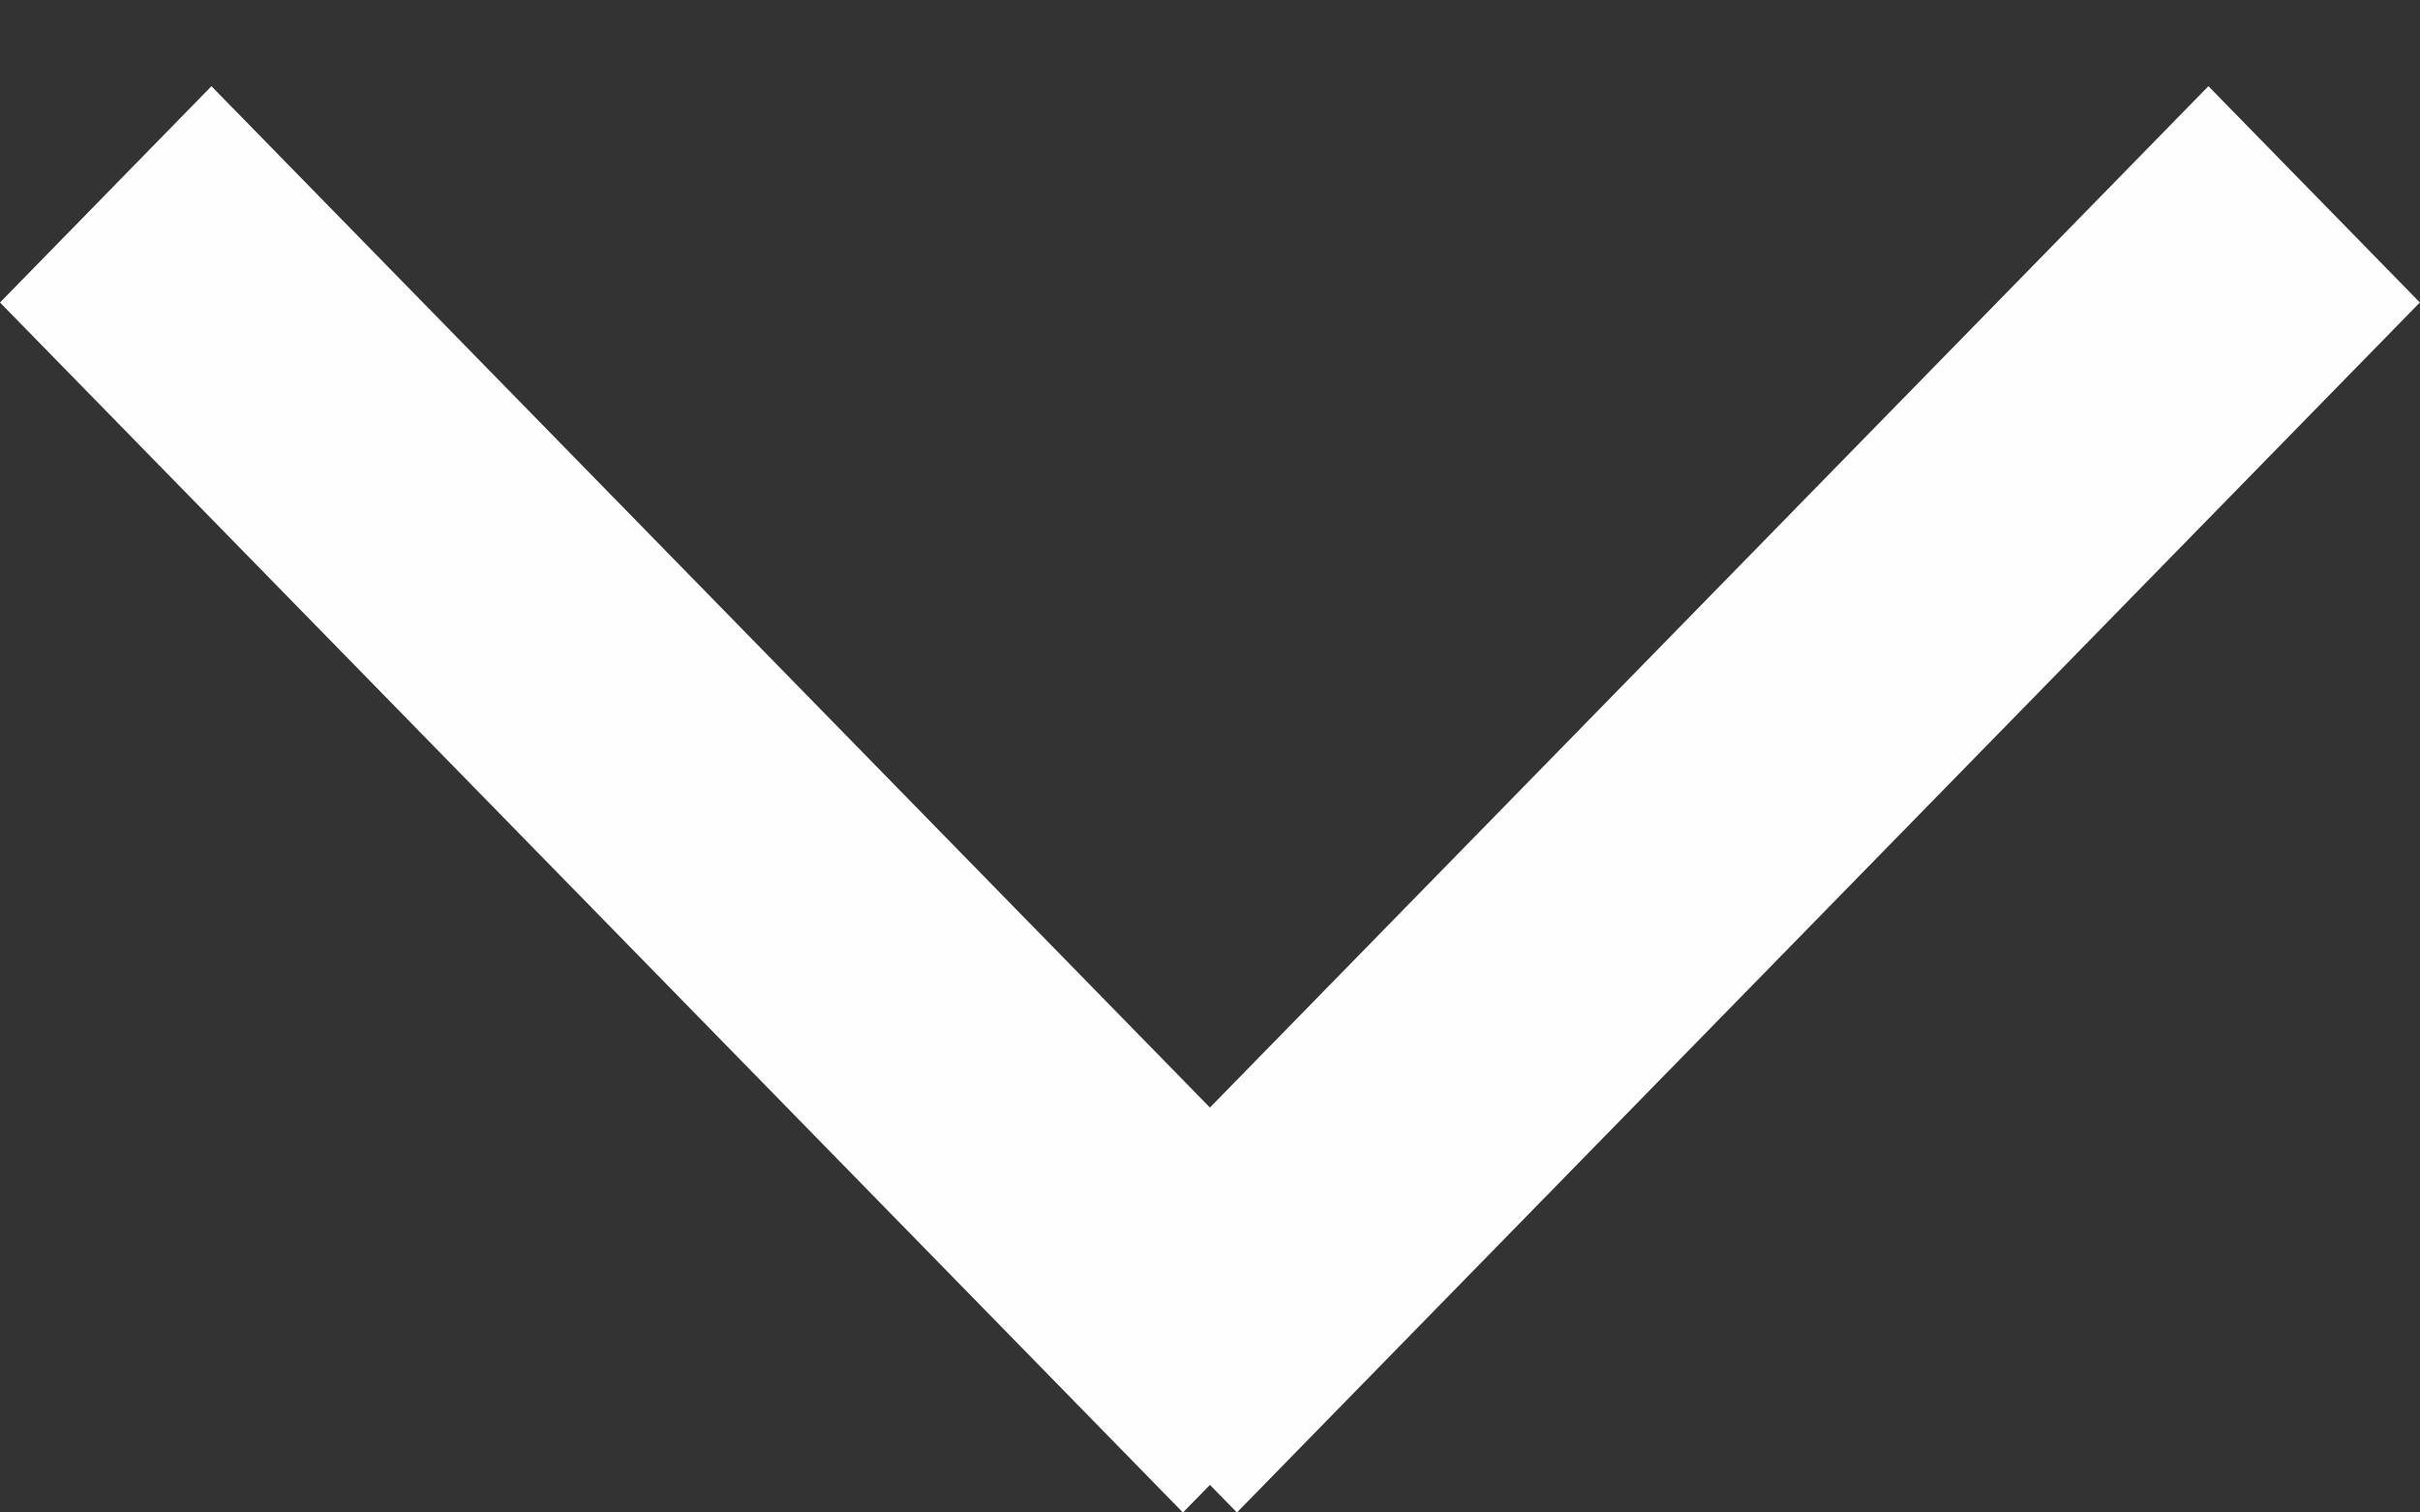 <svg width="16" height="10" viewBox="0 0 16 10" fill="none" xmlns="http://www.w3.org/2000/svg">
<rect x="0" y="0" width="16" height="10" fill="#333333" stroke="none"/>
<line y1="-1" x2="11.189" y2="-1" transform="matrix(0.699 0.715 -0.699 0.715 0 2)" stroke="#FEFEFE" stroke-width="2"/>
<line y1="-1" x2="11.189" y2="-1" transform="matrix(0.699 -0.715 0.699 0.715 8.178 10)" stroke="#FEFEFE" stroke-width="2"/>
</svg>
